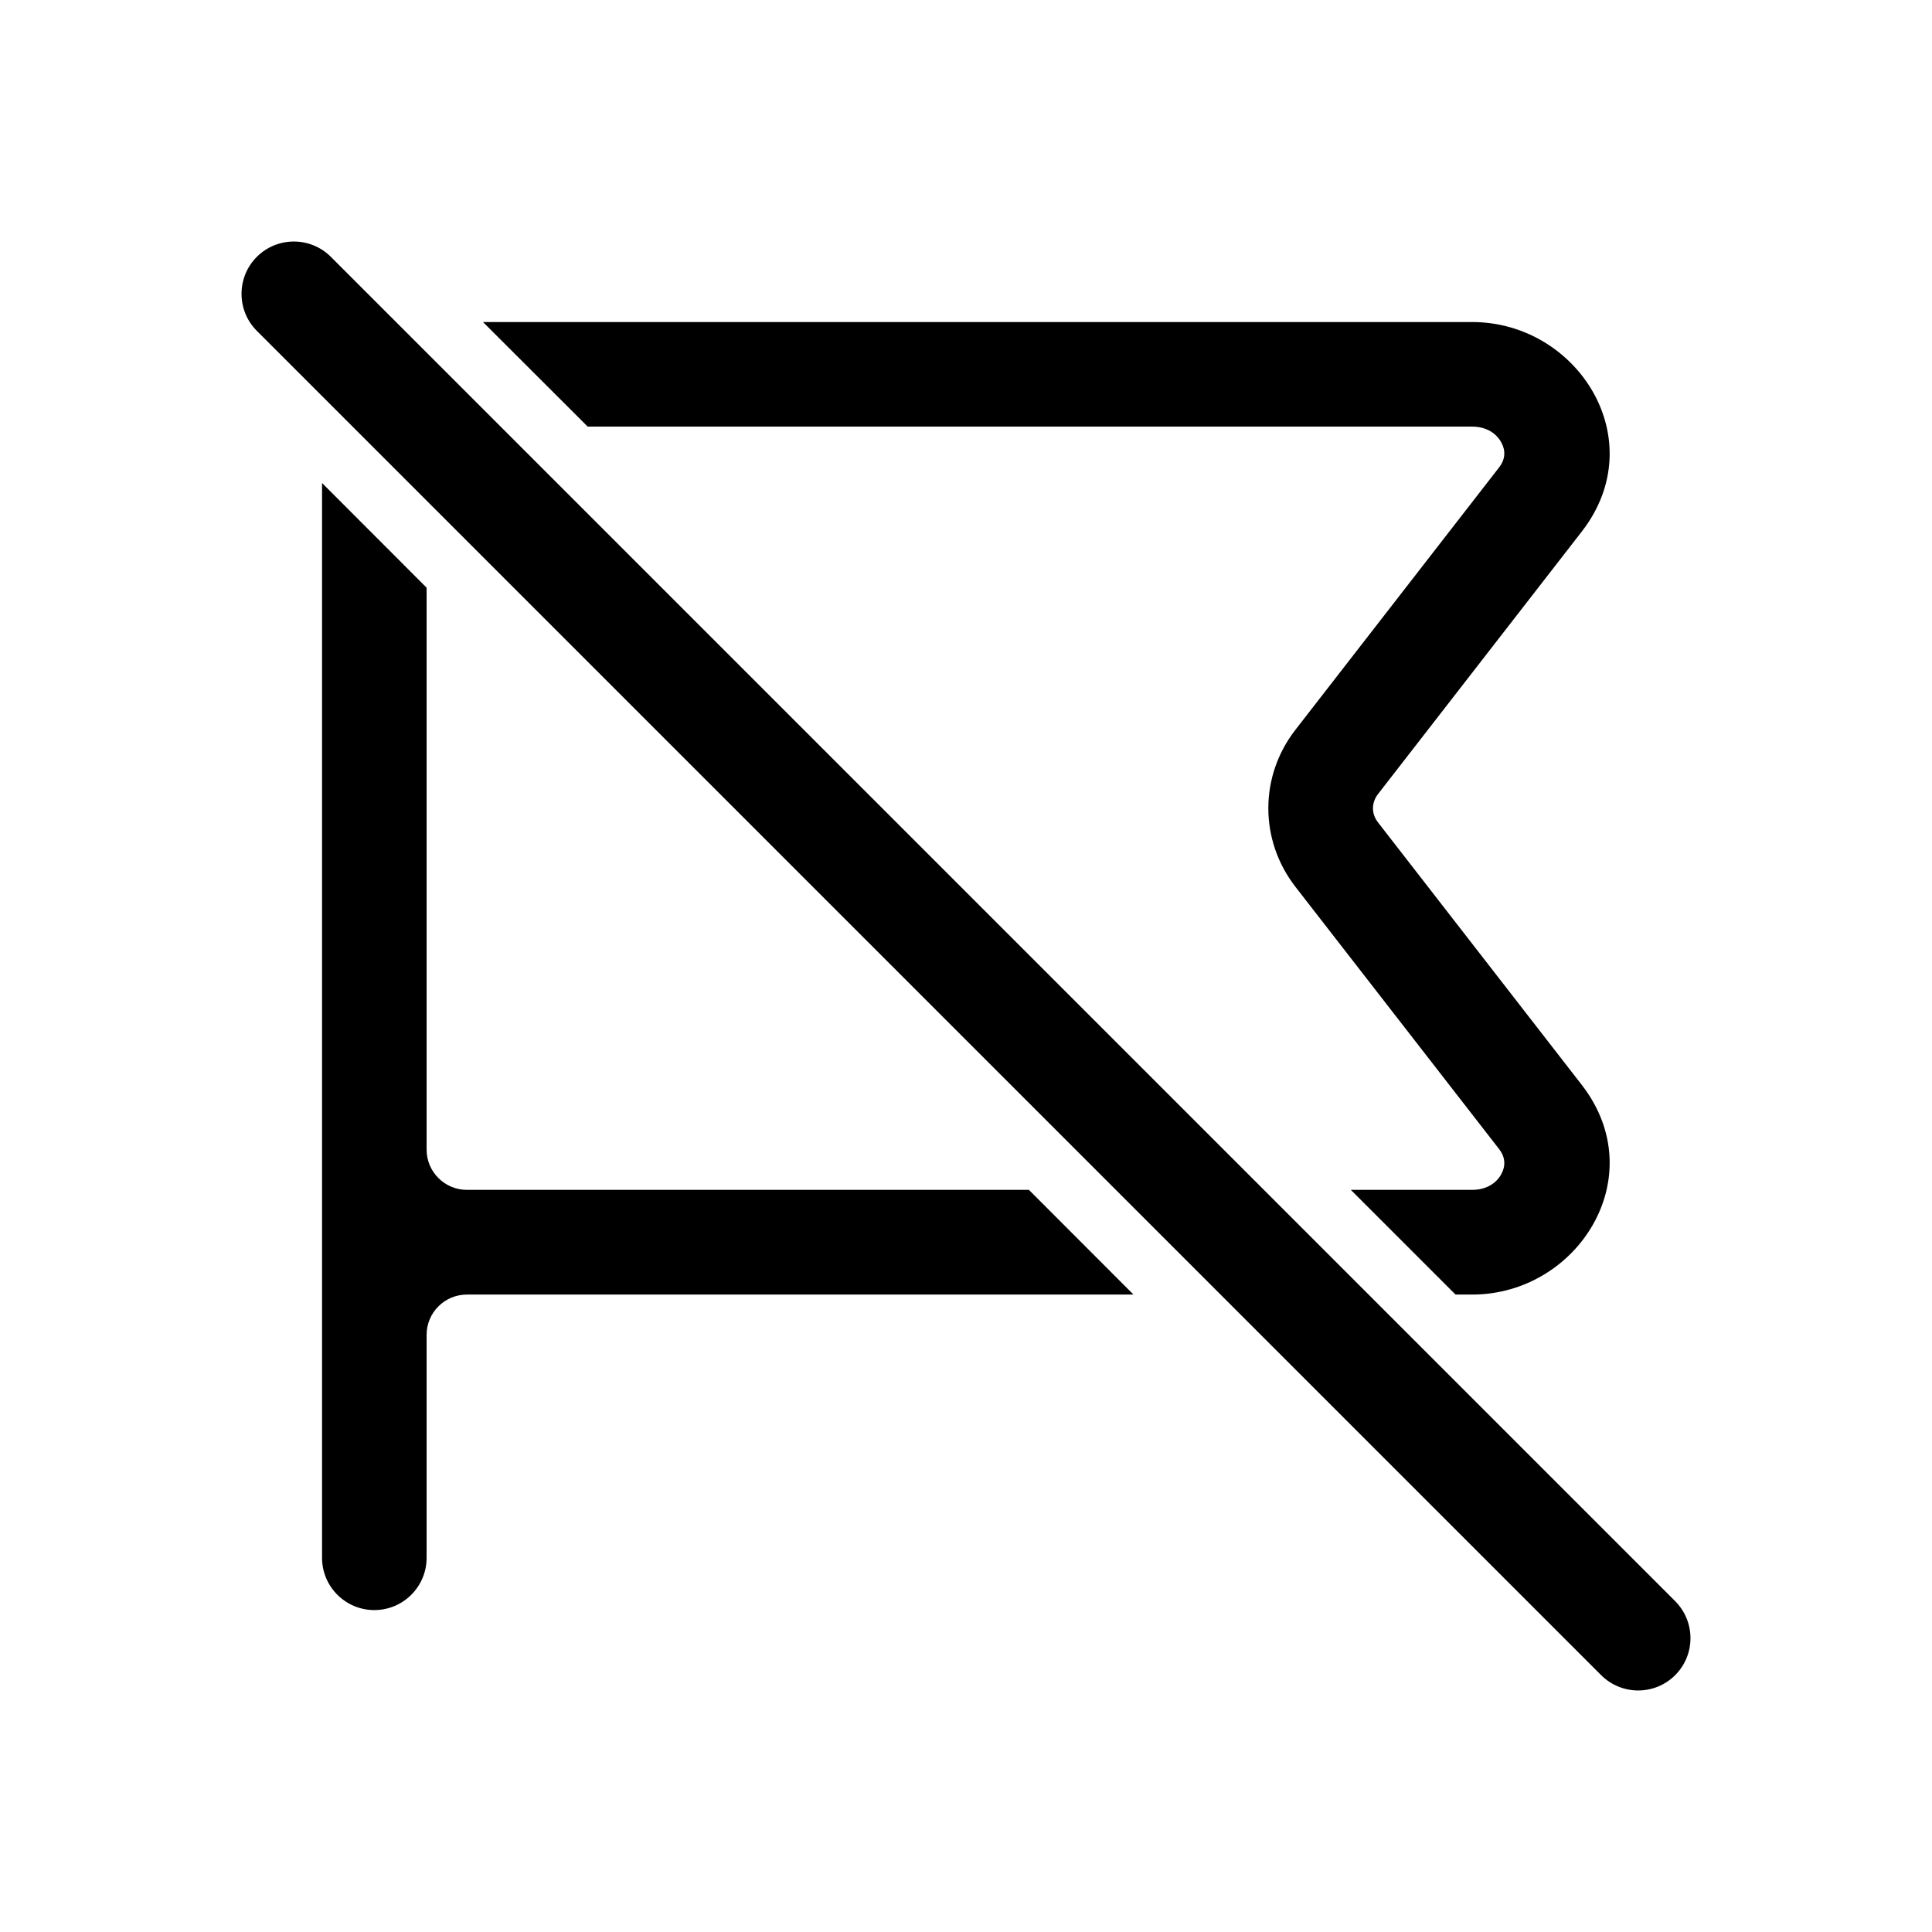 <svg width="16" height="16" viewBox="0 0 16 16" fill="none" xmlns="http://www.w3.org/2000/svg">
<path d="M2.74 2.127C2.571 1.958 2.296 1.958 2.127 2.127C1.958 2.296 1.958 2.571 2.127 2.74L13.26 13.873C13.43 14.042 13.704 14.042 13.873 13.873C14.042 13.704 14.042 13.43 13.873 13.26L2.74 2.127Z" fill="black"/>
<path d="M2.667 12.901V4L3.533 4.867V9.521C3.533 9.705 3.683 9.854 3.867 9.854H8.521L9.387 10.721H3.867C3.683 10.721 3.533 10.87 3.533 11.054V12.901C3.533 13.14 3.339 13.334 3.1 13.334C2.861 13.334 2.667 13.14 2.667 12.901Z" fill="black"/>
<path d="M4 2.667L4.867 3.533H12.192C12.316 3.533 12.396 3.595 12.433 3.664C12.469 3.729 12.469 3.802 12.414 3.872L10.728 6.044C10.429 6.429 10.429 6.958 10.728 7.344L12.414 9.515C12.469 9.585 12.469 9.658 12.433 9.724C12.396 9.792 12.316 9.854 12.192 9.854H11.187L12.054 10.721H12.192C13.066 10.721 13.689 9.744 13.099 8.984L11.413 6.812C11.356 6.74 11.356 6.648 11.413 6.575L13.099 4.403C13.689 3.643 13.066 2.667 12.192 2.667H4Z" fill="black"/>
</svg>
